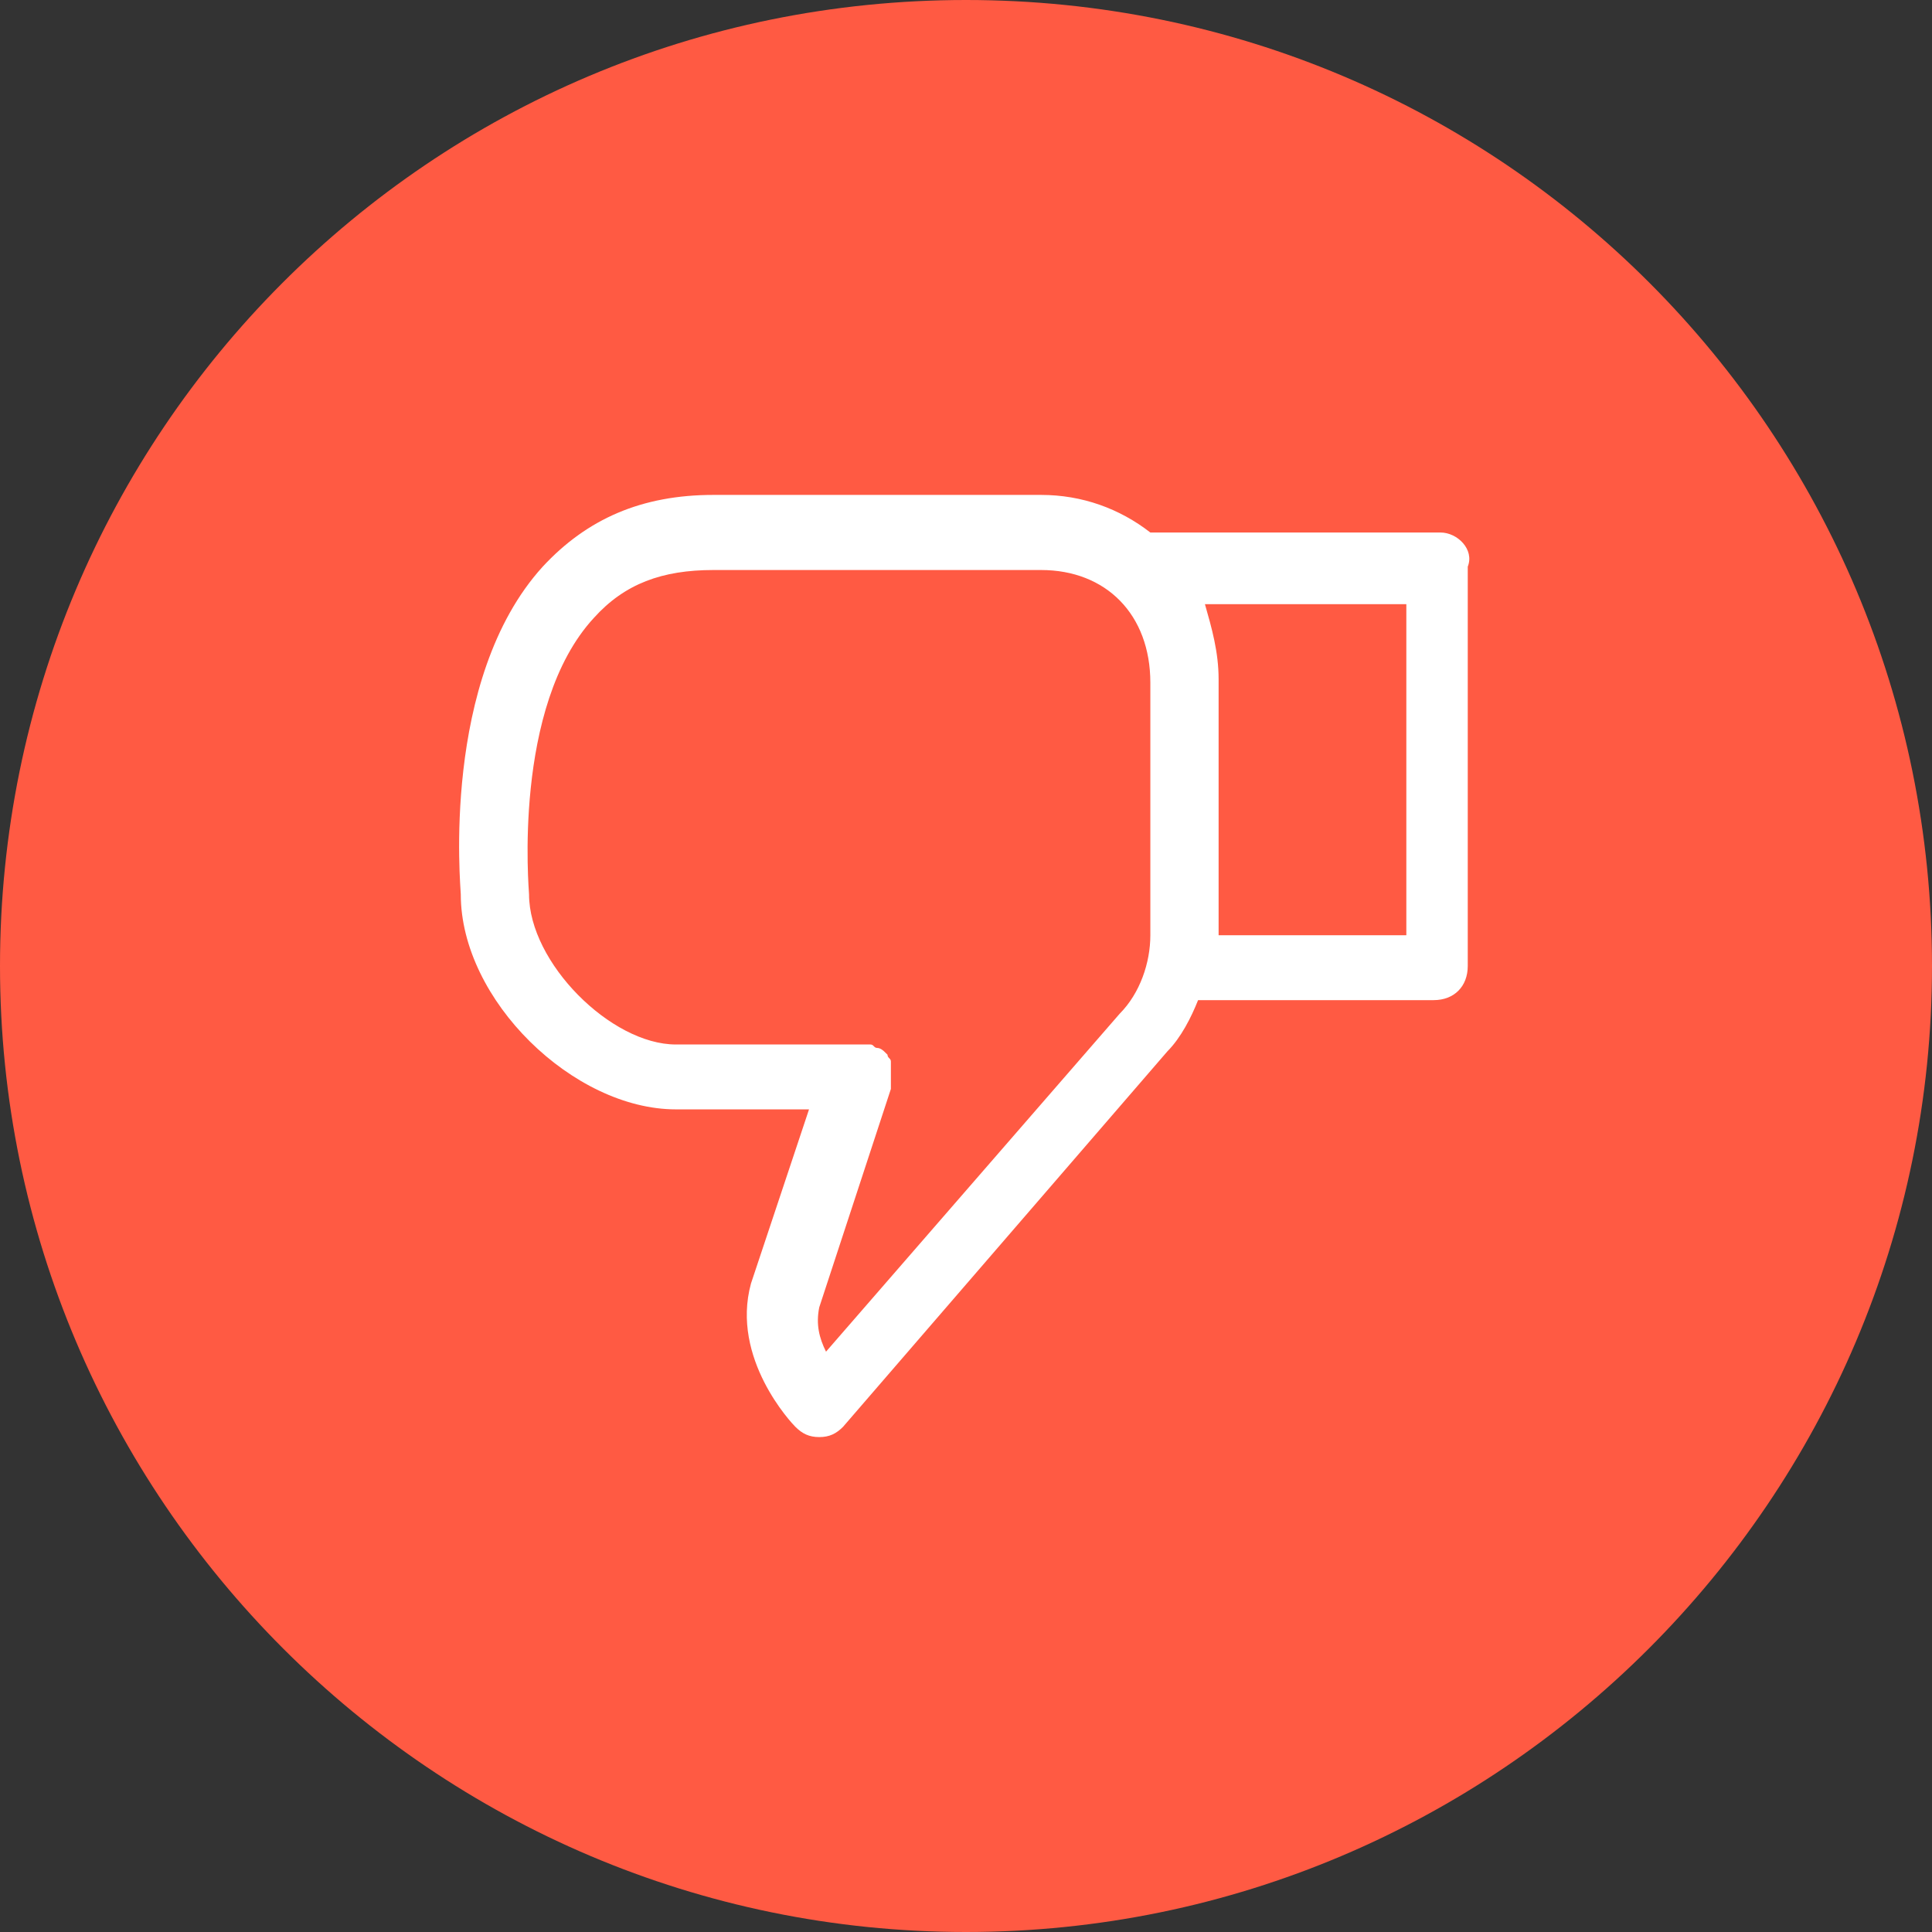 <svg width="24" height="24" viewBox="0 0 24 24" fill="none" xmlns="http://www.w3.org/2000/svg">
<rect x="0" y="0" width="24" height="24" fill="#333333" stroke="none"/>
<path d="M12 0C5.343 0 0 5.385 0 12C0 18.615 5.385 24 12 24C18.615 24 24 18.615 24 12C24 5.385 18.657 0 12 0Z" fill="#FF5A43"/>
<path d="M17.894 6.615H14.29C13.908 6.318 13.442 6.148 12.933 6.148H8.862C7.972 6.148 7.293 6.445 6.742 7.039C5.47 8.438 5.724 11.025 5.724 11.11C5.724 12.424 7.124 13.781 8.396 13.781H10.05L9.329 15.944C9.074 16.876 9.837 17.682 9.88 17.724C9.965 17.809 10.05 17.852 10.177 17.852C10.304 17.852 10.389 17.809 10.473 17.724L14.502 13.06C14.671 12.89 14.799 12.636 14.883 12.424H17.809C18.064 12.424 18.233 12.254 18.233 12V7.039C18.318 6.827 18.106 6.615 17.894 6.615ZM10.261 16.791C10.177 16.622 10.134 16.452 10.177 16.24L11.067 13.527V13.357V13.187C11.067 13.145 11.025 13.145 11.025 13.102L10.982 13.06C10.982 13.06 10.94 13.018 10.898 13.018C10.855 13.018 10.855 12.975 10.813 12.975H8.396C7.59 12.975 6.572 11.958 6.572 11.11C6.572 11.067 6.36 8.777 7.378 7.675C7.76 7.251 8.226 7.081 8.862 7.081H12.933C13.739 7.081 14.29 7.633 14.29 8.481V11.618C14.29 11.958 14.162 12.339 13.908 12.594L10.261 16.791ZM17.47 11.618H15.138V8.438C15.138 8.099 15.053 7.802 14.968 7.505H17.47V11.618Z" fill="white"/>
</svg>
